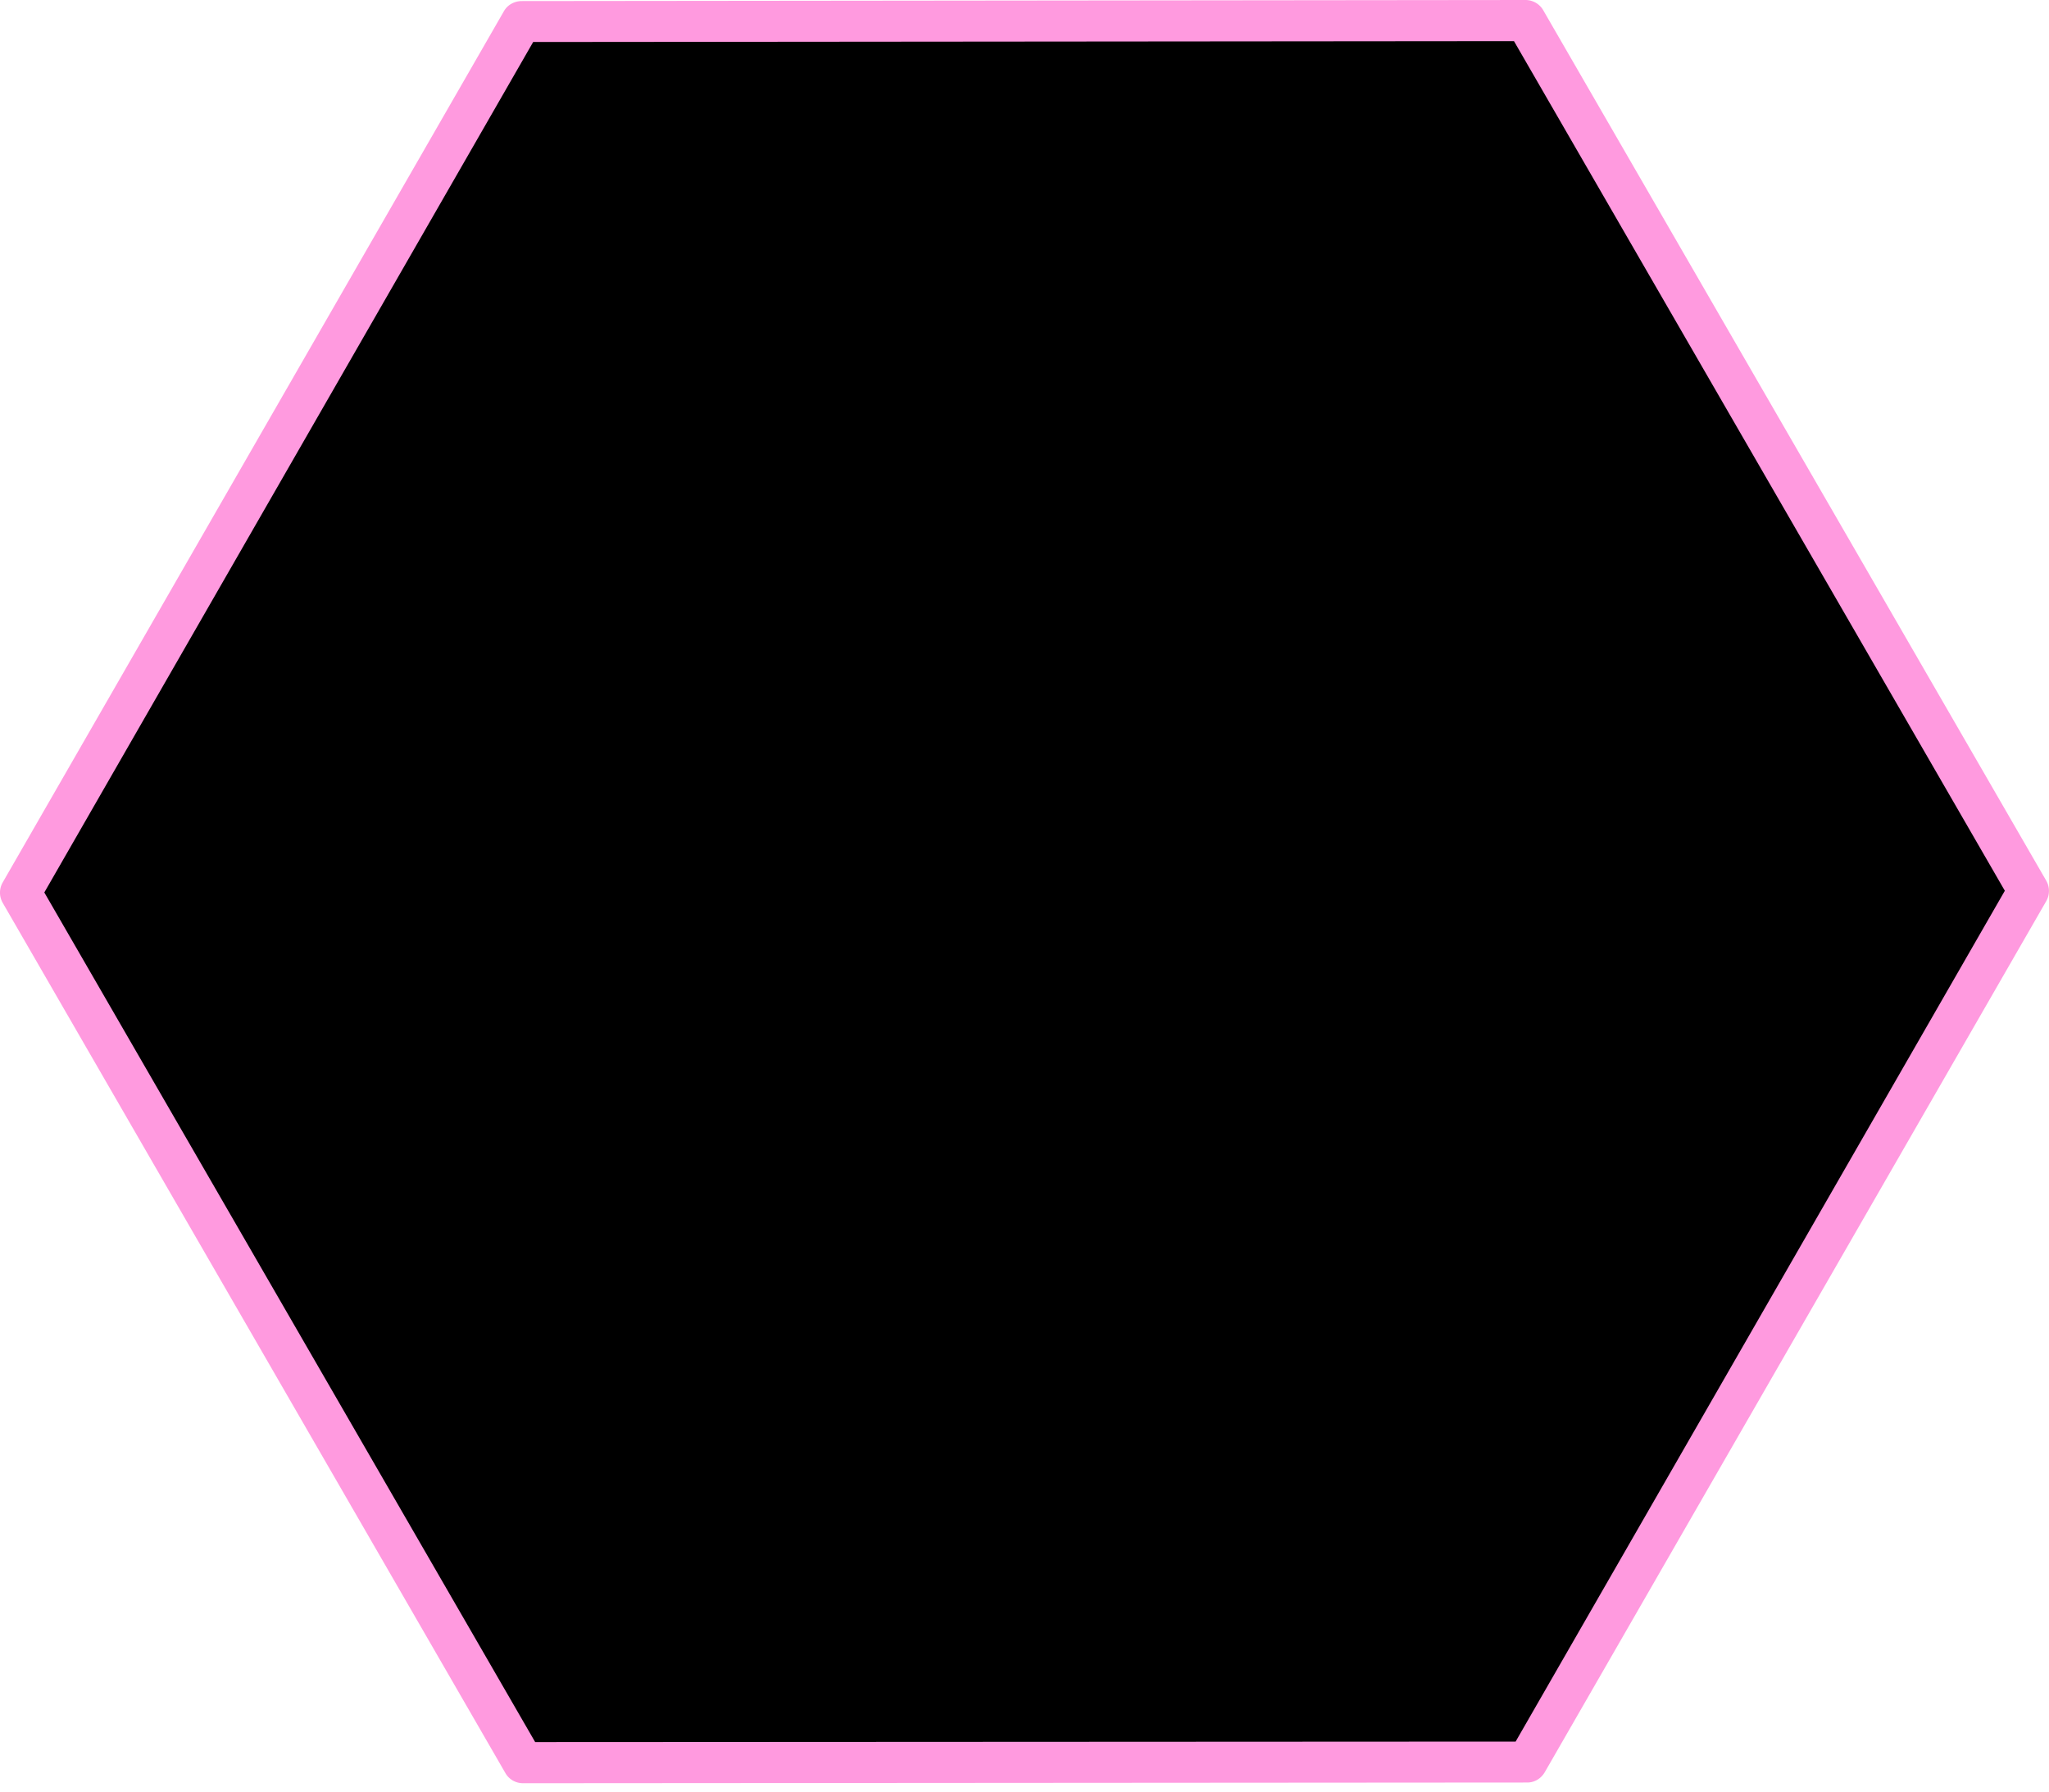 <svg stroke-miterlimit="10" style="fill-rule:nonzero;clip-rule:evenodd;stroke-linecap:round;stroke-linejoin:round" viewBox="0 0 175 153" xml:space="preserve" xmlns="http://www.w3.org/2000/svg" xmlns:vectornator="http://vectornator.io"><clipPath id="a"><path d="M0 0h175v153H0z"/></clipPath><g fill-rule="evenodd" clip-path="url(#a)" vectornator:layerName="Layer 1"><path d="m129.677 2.878-84.417-.27L2.995 76.305 44.9 150.476l84.957.165 43.636-74.52-43.816-73.243Z" stroke="#000" stroke-width=".5"/><path d="M44.567.091c-.626 0-1.213.316-1.525.858L.242 75.332a1.755 1.755 0 0 0-.016 1.752l42.94 74.323c.314.542.883.864 1.51.863l85.77-.06c.626-.001 1.181-.347 1.493-.889l42.831-74.384a1.753 1.753 0 0 0-.015-1.751L131.815.894A1.754 1.754 0 0 0 130.306 0L44.567.091Zm.969 3.495 83.769-.074 41.923 72.55-41.782 72.653-83.738.043-41.923-72.55L45.536 3.587Z" fill="#ff9adf"/></g></svg>